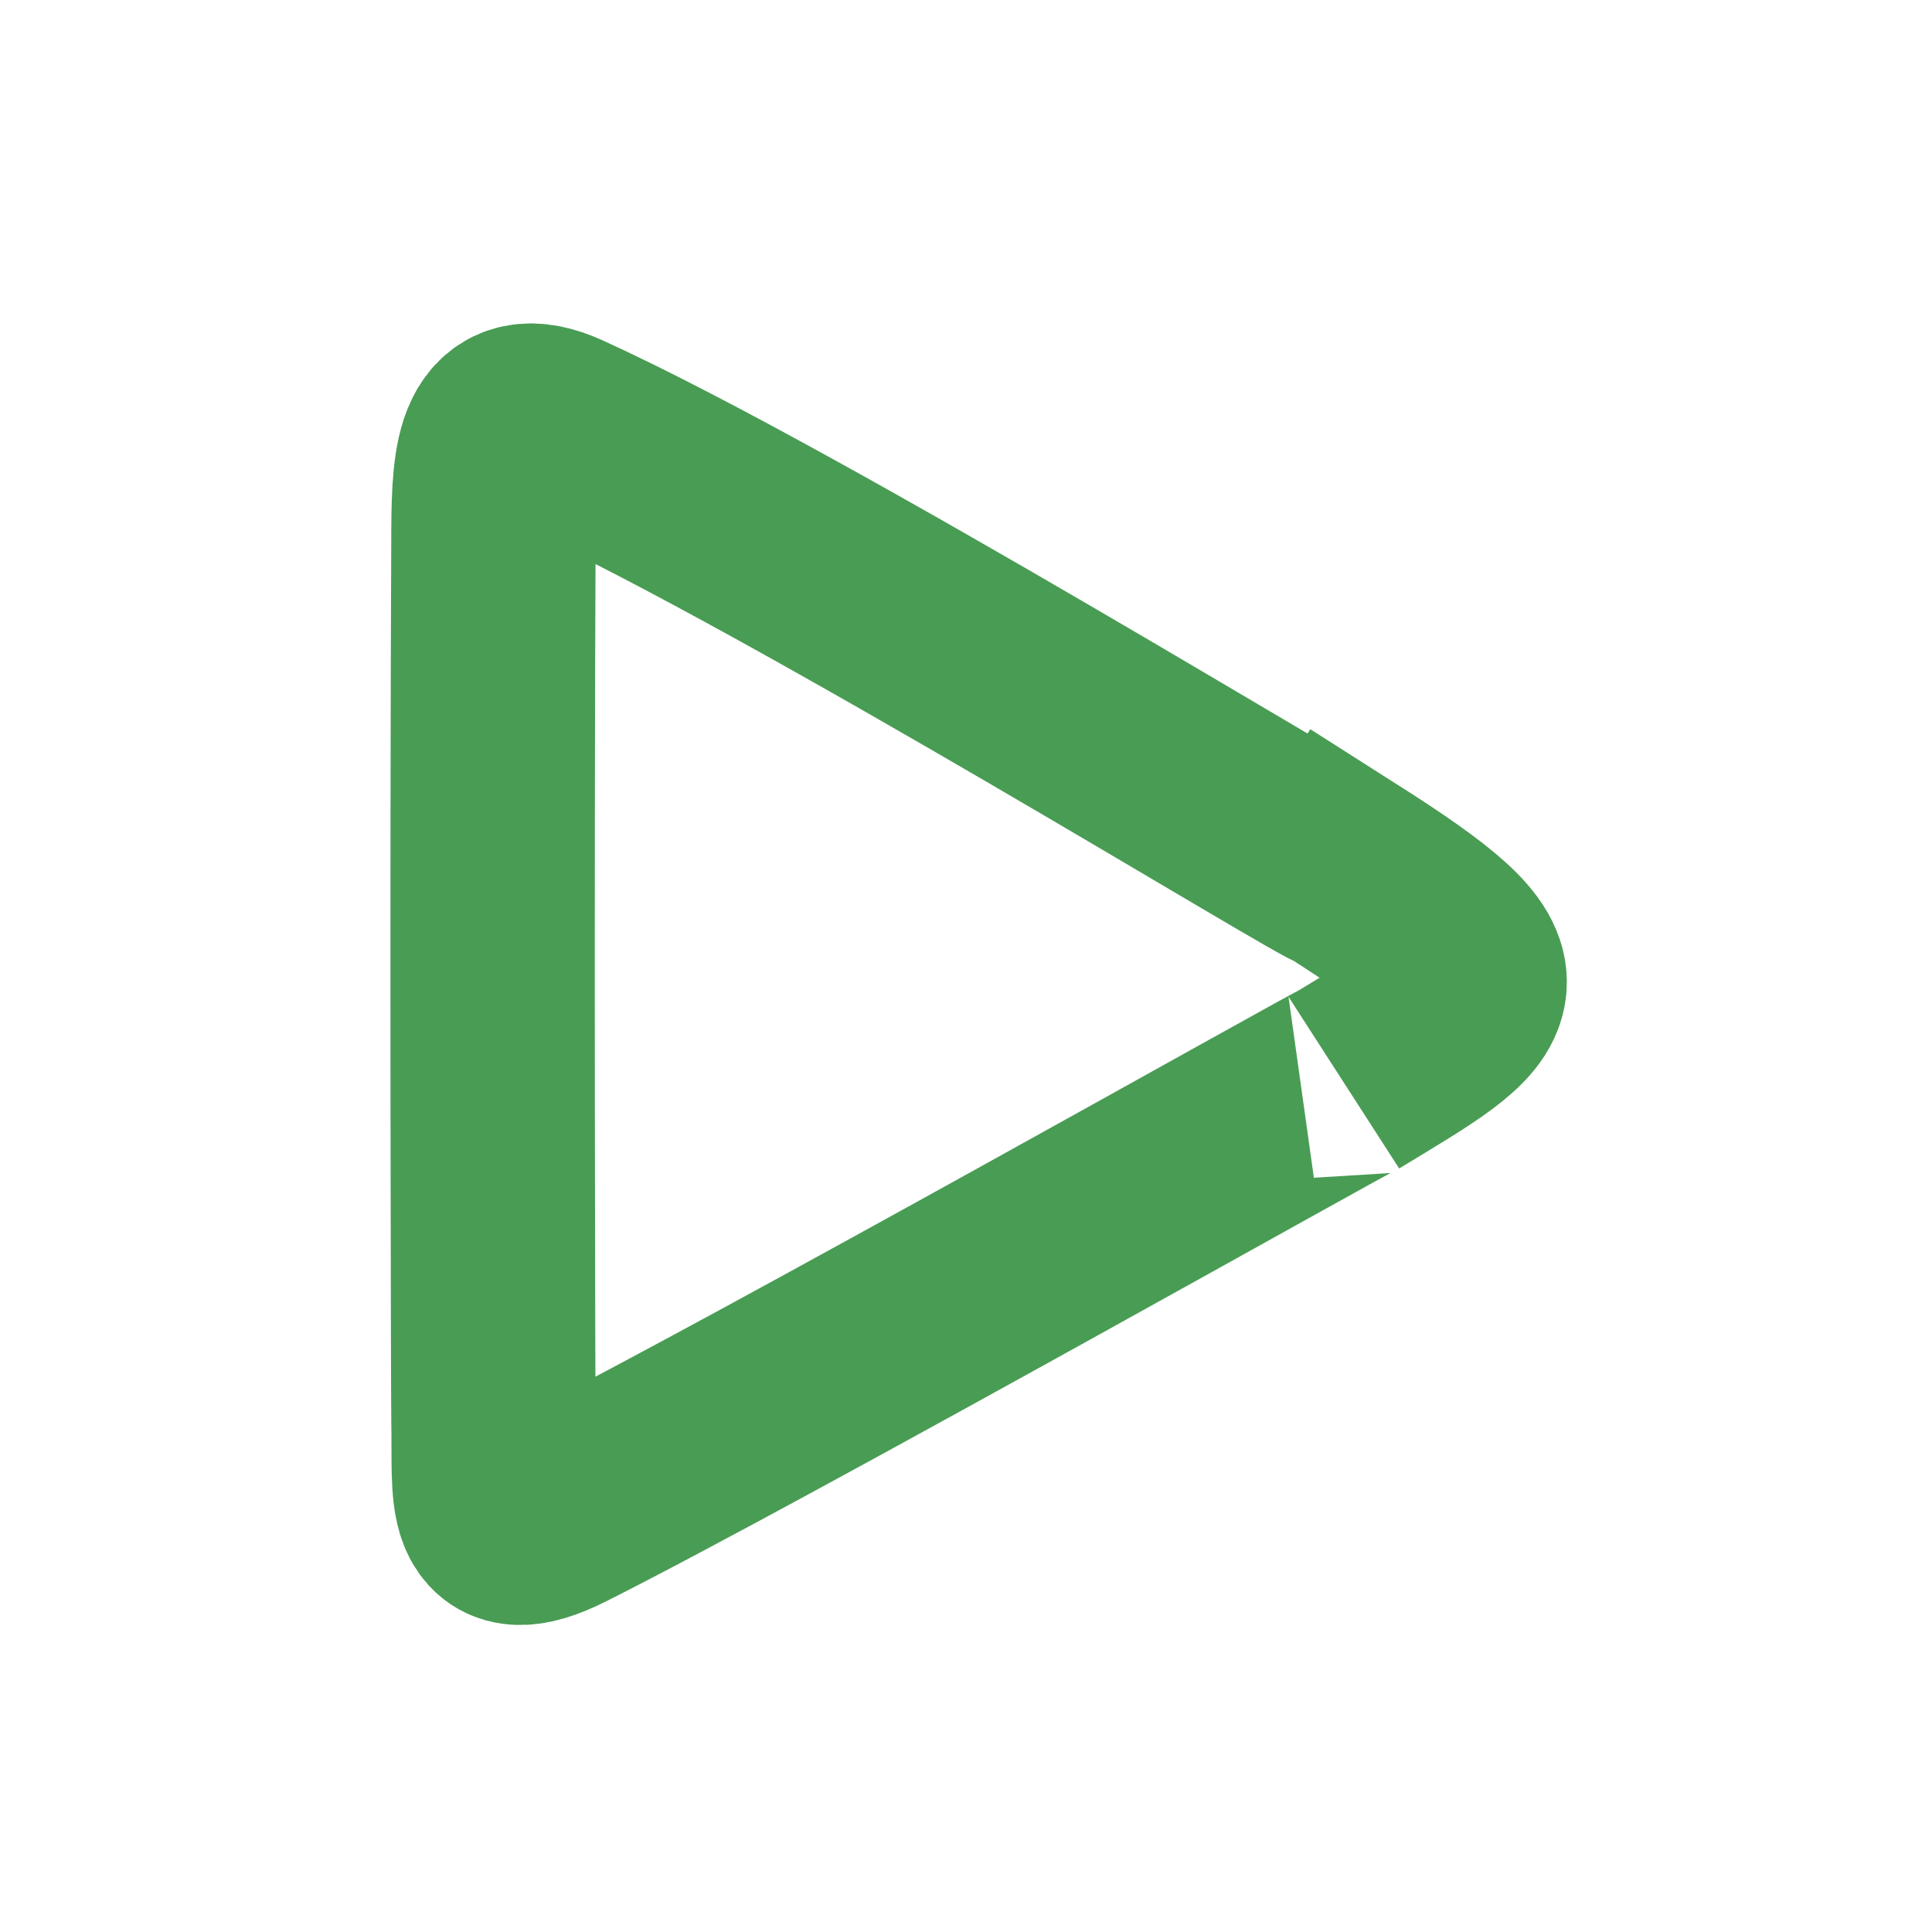 <?xml version="1.0" encoding="UTF-8" standalone="no"?>
<svg
   xmlns:dc="http://purl.org/dc/elements/1.1/"
   xmlns:cc="http://creativecommons.org/ns#"
   xmlns:rdf="http://www.w3.org/1999/02/22-rdf-syntax-ns#"
   xmlns:svg="http://www.w3.org/2000/svg"
   xmlns="http://www.w3.org/2000/svg"
   xmlns:sodipodi="http://sodipodi.sourceforge.net/DTD/sodipodi-0.dtd"
   xmlns:inkscape="http://www.inkscape.org/namespaces/inkscape"
   version="1.1"
   id="Layer_1"
   x="0px"
   y="0px"
   viewBox="0 0 12 12"
   xml:space="preserve"
   sodipodi:docname="app_play.svg"
   width="12"
   height="12"
   inkscape:version="1.0.1 (3bc2e813f5, 2020-09-07)"><defs
   id="defs854" /><sodipodi:namedview
   pagecolor="#ffffff"
   bordercolor="#666666"
   borderopacity="1"
   objecttolerance="10"
   gridtolerance="10"
   guidetolerance="10"
   inkscape:pageopacity="0"
   inkscape:pageshadow="2"
   inkscape:window-width="1366"
   inkscape:window-height="739"
   id="namedview852"
   showgrid="false"
   showborder="true"
   fit-margin-top="0"
   fit-margin-left="0"
   fit-margin-right="0"
   fit-margin-bottom="0"
   inkscape:zoom="8.5156252"
   inkscape:cx="-22.346746"
   inkscape:cy="0.39055758"
   inkscape:window-x="0"
   inkscape:window-y="0"
   inkscape:window-maximized="1"
   inkscape:current-layer="Layer_1"
   showguides="true"
   inkscape:guide-bbox="true"
   inkscape:document-rotation="0"><sodipodi:guide
     position="-35.662,21.221"
     orientation="0,1"
     id="guide829"
     inkscape:locked="false" /><sodipodi:guide
     position="-36.044,-2.793"
     orientation="0,1"
     id="guide831"
     inkscape:locked="false" /><sodipodi:guide
     position="-4.337,24.333"
     orientation="1,0"
     id="guide833"
     inkscape:locked="false" /><sodipodi:guide
     position="11.663,20.164"
     orientation="1,0"
     id="guide835"
     inkscape:locked="false" /><sodipodi:guide
     position="-2.781,24.186"
     orientation="1,0"
     id="guide947"
     inkscape:locked="false" /><sodipodi:guide
     position="-10.796,-0.797"
     orientation="0,1"
     id="guide949"
     inkscape:locked="false" /><sodipodi:guide
     position="-17.108,19.166"
     orientation="0,1"
     id="guide951"
     inkscape:locked="false" /><sodipodi:guide
     position="19.707,26.447"
     orientation="1,0"
     id="guide836"
     inkscape:locked="false" /></sodipodi:namedview>
<g
   id="g819"
   transform="matrix(0.013,0,0,0.013,1.087,2.715)"
   style="fill:none;fill-opacity:1;stroke:#499c54;stroke-width:97.64;stroke-miterlimit:4;stroke-dasharray:none;stroke-opacity:1">
	
	<path
   style="fill:none;fill-opacity:1;stroke:#499c54;stroke-width:97.64;stroke-miterlimit:4;stroke-dasharray:none;stroke-opacity:1"
   d="M 557.498,206.998 C 556.023,209.327 299.061,50.553 184.315,-1.692 154.707,-15.173 152.321,8.763 152.154,44.419 c -0.814,173.309 -0.178,416.751 0,425.492 0.736,36.152 -4.399,60.982 32.161,42.588 96.933,-48.768 383.31,-210.327 375.276,-204.827 68.972,-41.77 82.396,-46.935 -2.093,-100.675 z"
   id="path817"
   inkscape:connector-curvature="0"
   sodipodi:nodetypes="csssscc" />
</g>
<g
   id="g821"
   transform="translate(-156.967,-497.23)">
</g>
<g
   id="g823"
   transform="translate(-156.967,-497.23)">
</g>
<g
   id="g825"
   transform="translate(-156.967,-497.23)">
</g>
<g
   id="g827"
   transform="translate(-156.967,-497.23)">
</g>
<g
   id="g829"
   transform="translate(-156.967,-497.23)">
</g>
<g
   id="g831"
   transform="translate(-156.967,-497.23)">
</g>
<g
   id="g833"
   transform="translate(-156.967,-497.23)">
</g>
<g
   id="g835"
   transform="translate(-156.967,-497.23)">
</g>
<g
   id="g837"
   transform="translate(-156.967,-497.23)">
</g>
<g
   id="g839"
   transform="translate(-156.967,-497.23)">
</g>
<g
   id="g841"
   transform="translate(-156.967,-497.23)">
</g>
<g
   id="g843"
   transform="translate(-156.967,-497.23)">
</g>
<g
   id="g845"
   transform="translate(-156.967,-497.23)">
</g>
<g
   id="g847"
   transform="translate(-156.967,-497.23)">
</g>
<g
   id="g849"
   transform="translate(-156.967,-497.23)">
</g>
</svg>
